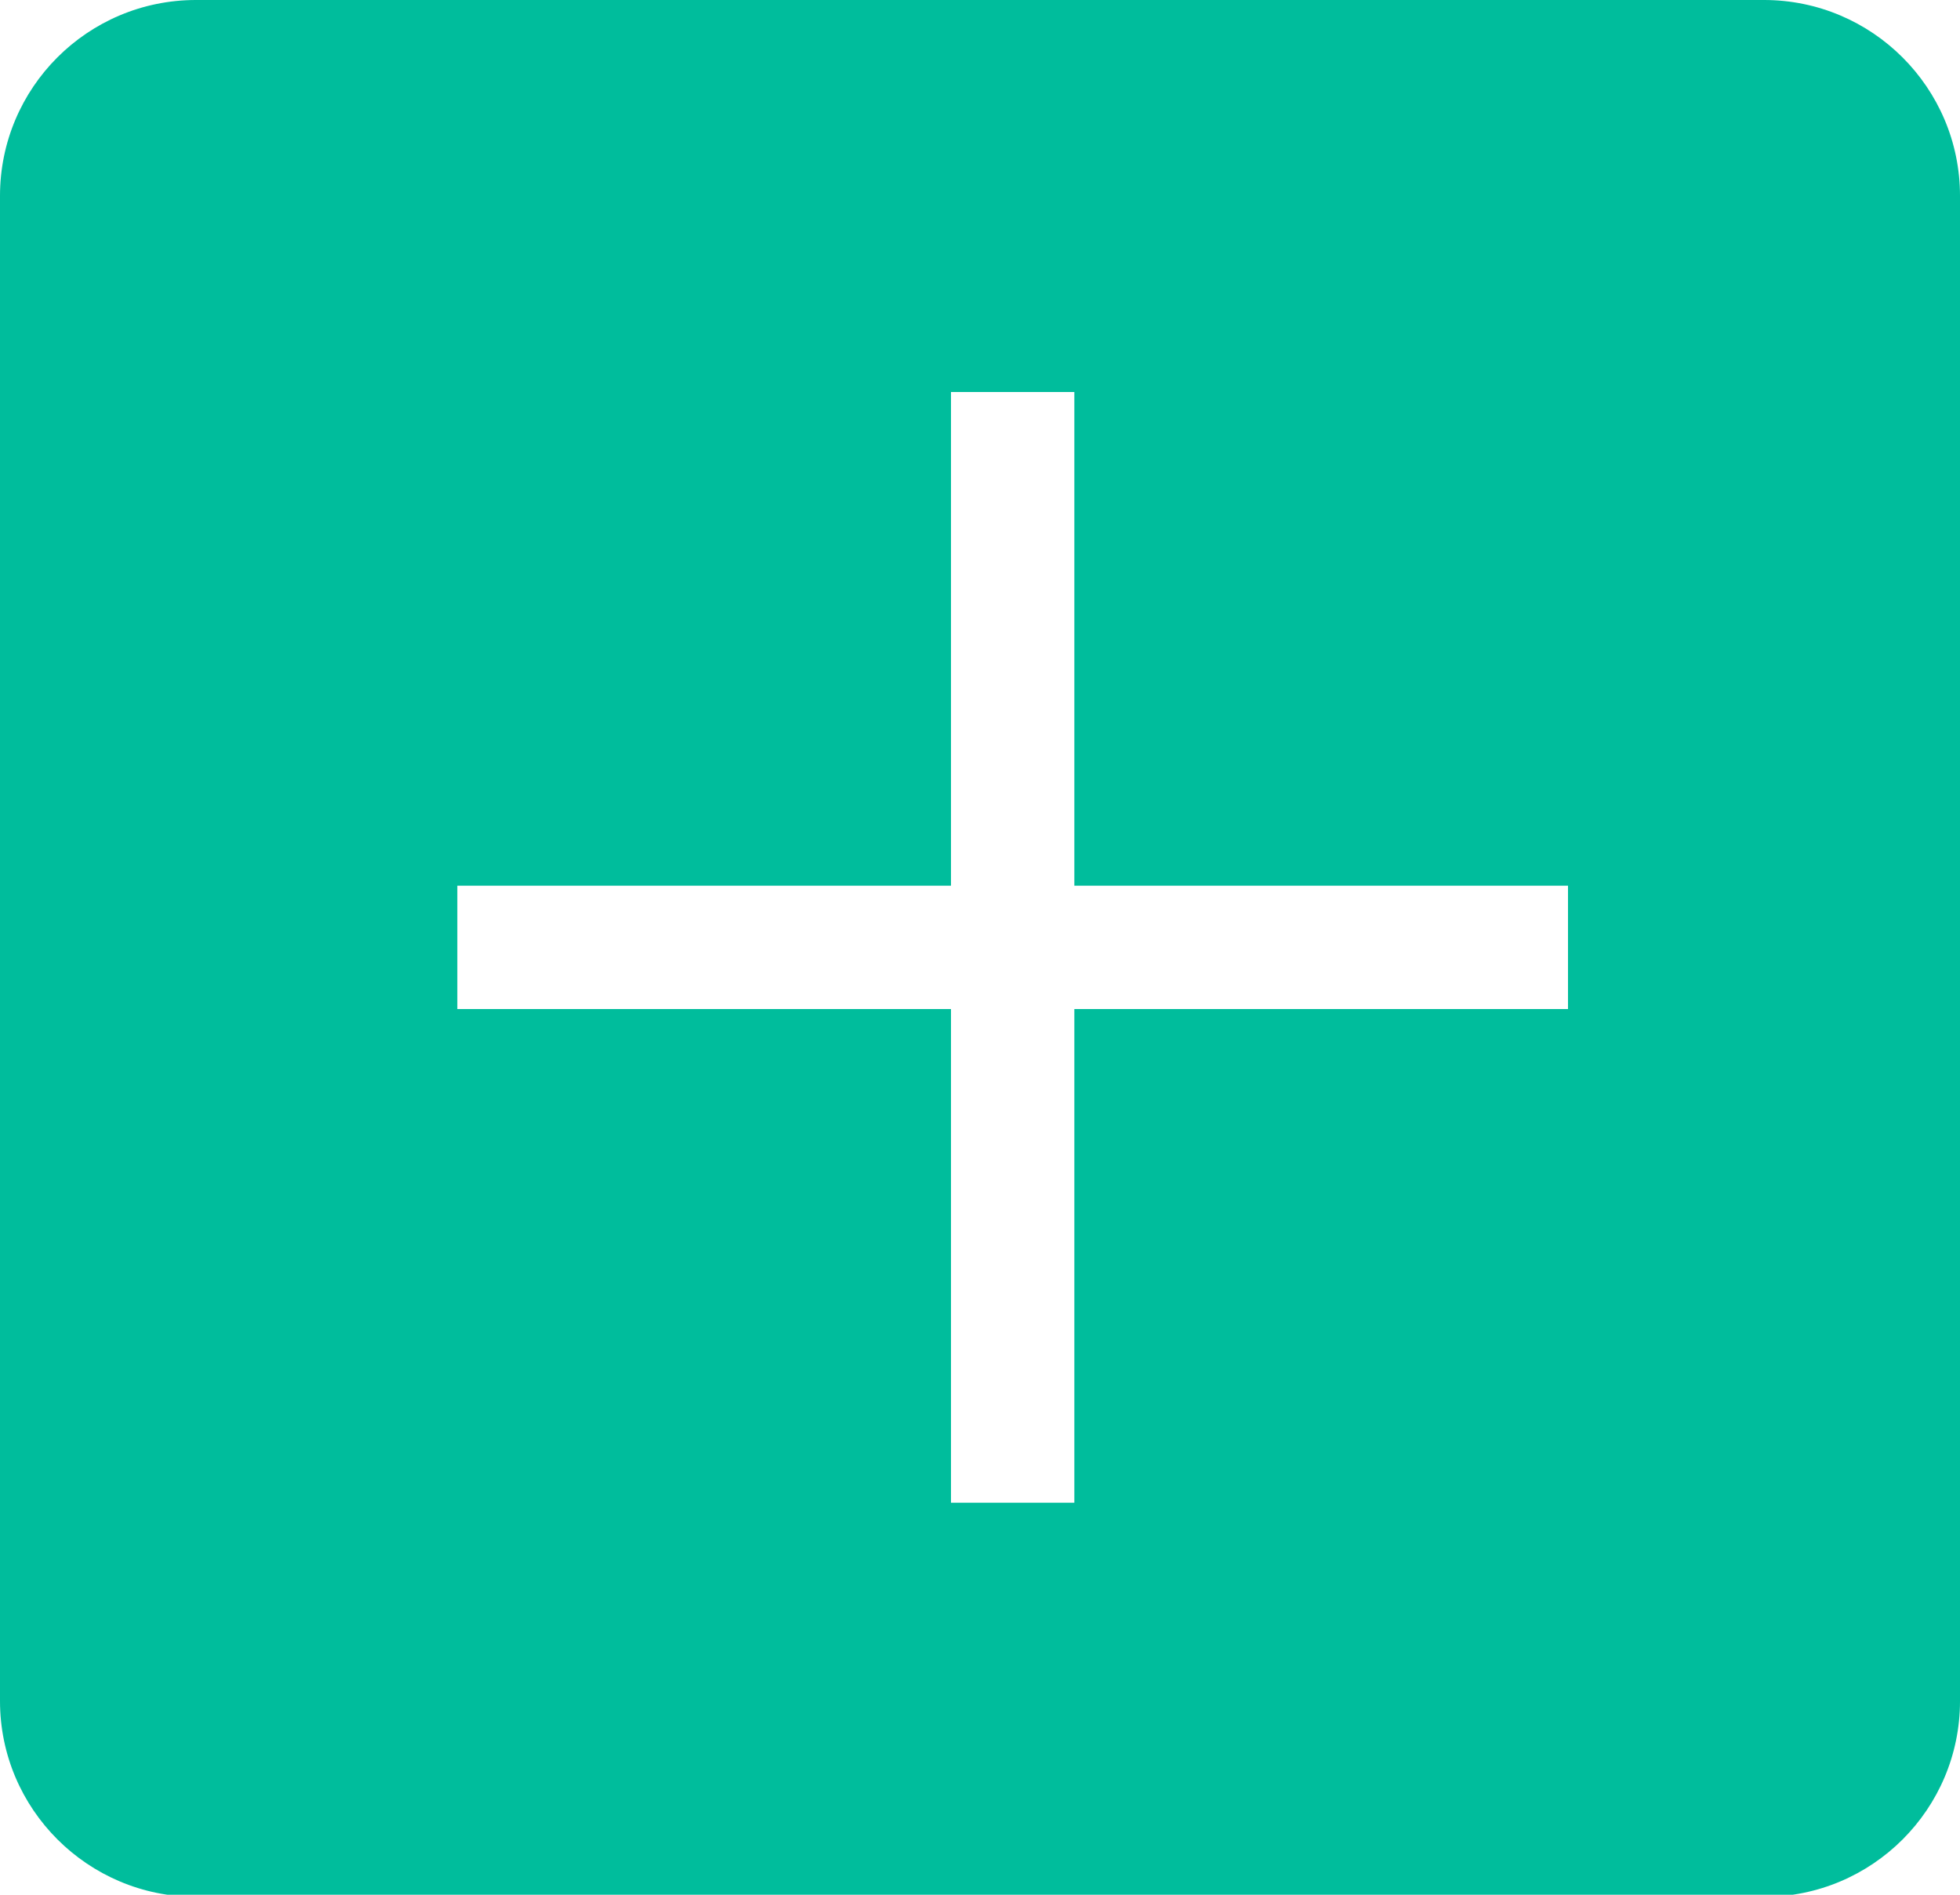 <?xml version="1.0" encoding="UTF-8" standalone="no"?>
<svg width="30px" height="29px" viewBox="0 0 30 29" version="1.1" xmlns="http://www.w3.org/2000/svg" xmlns:xlink="http://www.w3.org/1999/xlink" xmlns:sketch="http://www.bohemiancoding.com/sketch/ns">
    <title>google_plus</title>
    <description>Created with Sketch (http://www.bohemiancoding.com/sketch)</description>
    <defs></defs>
    <g id="Page-1" stroke="none" stroke-width="1" fill="none" fill-rule="evenodd" sketch:type="MSPage">
        <g id="Group" sketch:type="MSLayerGroup" transform="translate(0, -120)" fill="#00BD9C">
            <path d="M3,120 C1.343,120 0,121.342 0,122.998 L0,146.035 C0,147.69 1.347,149.032 3,149.032 L27,149.032 C28.657,149.032 30,147.69 30,146.035 L30,122.998 C30,121.342 28.653,120 27,120 L3,120 Z M24,133.556 L16.444,133.556 L16.444,126 L14.556,126 L14.556,133.556 L7,133.556 L7,135.444 L14.556,135.444 L14.556,143 L16.444,143 L16.444,135.444 L24,135.444 L24,133.556 Z M24,133.556" id="Rectangle-3-copy-3" sketch:type="MSShapeGroup"></path>
        </g>
    </g>
</svg>